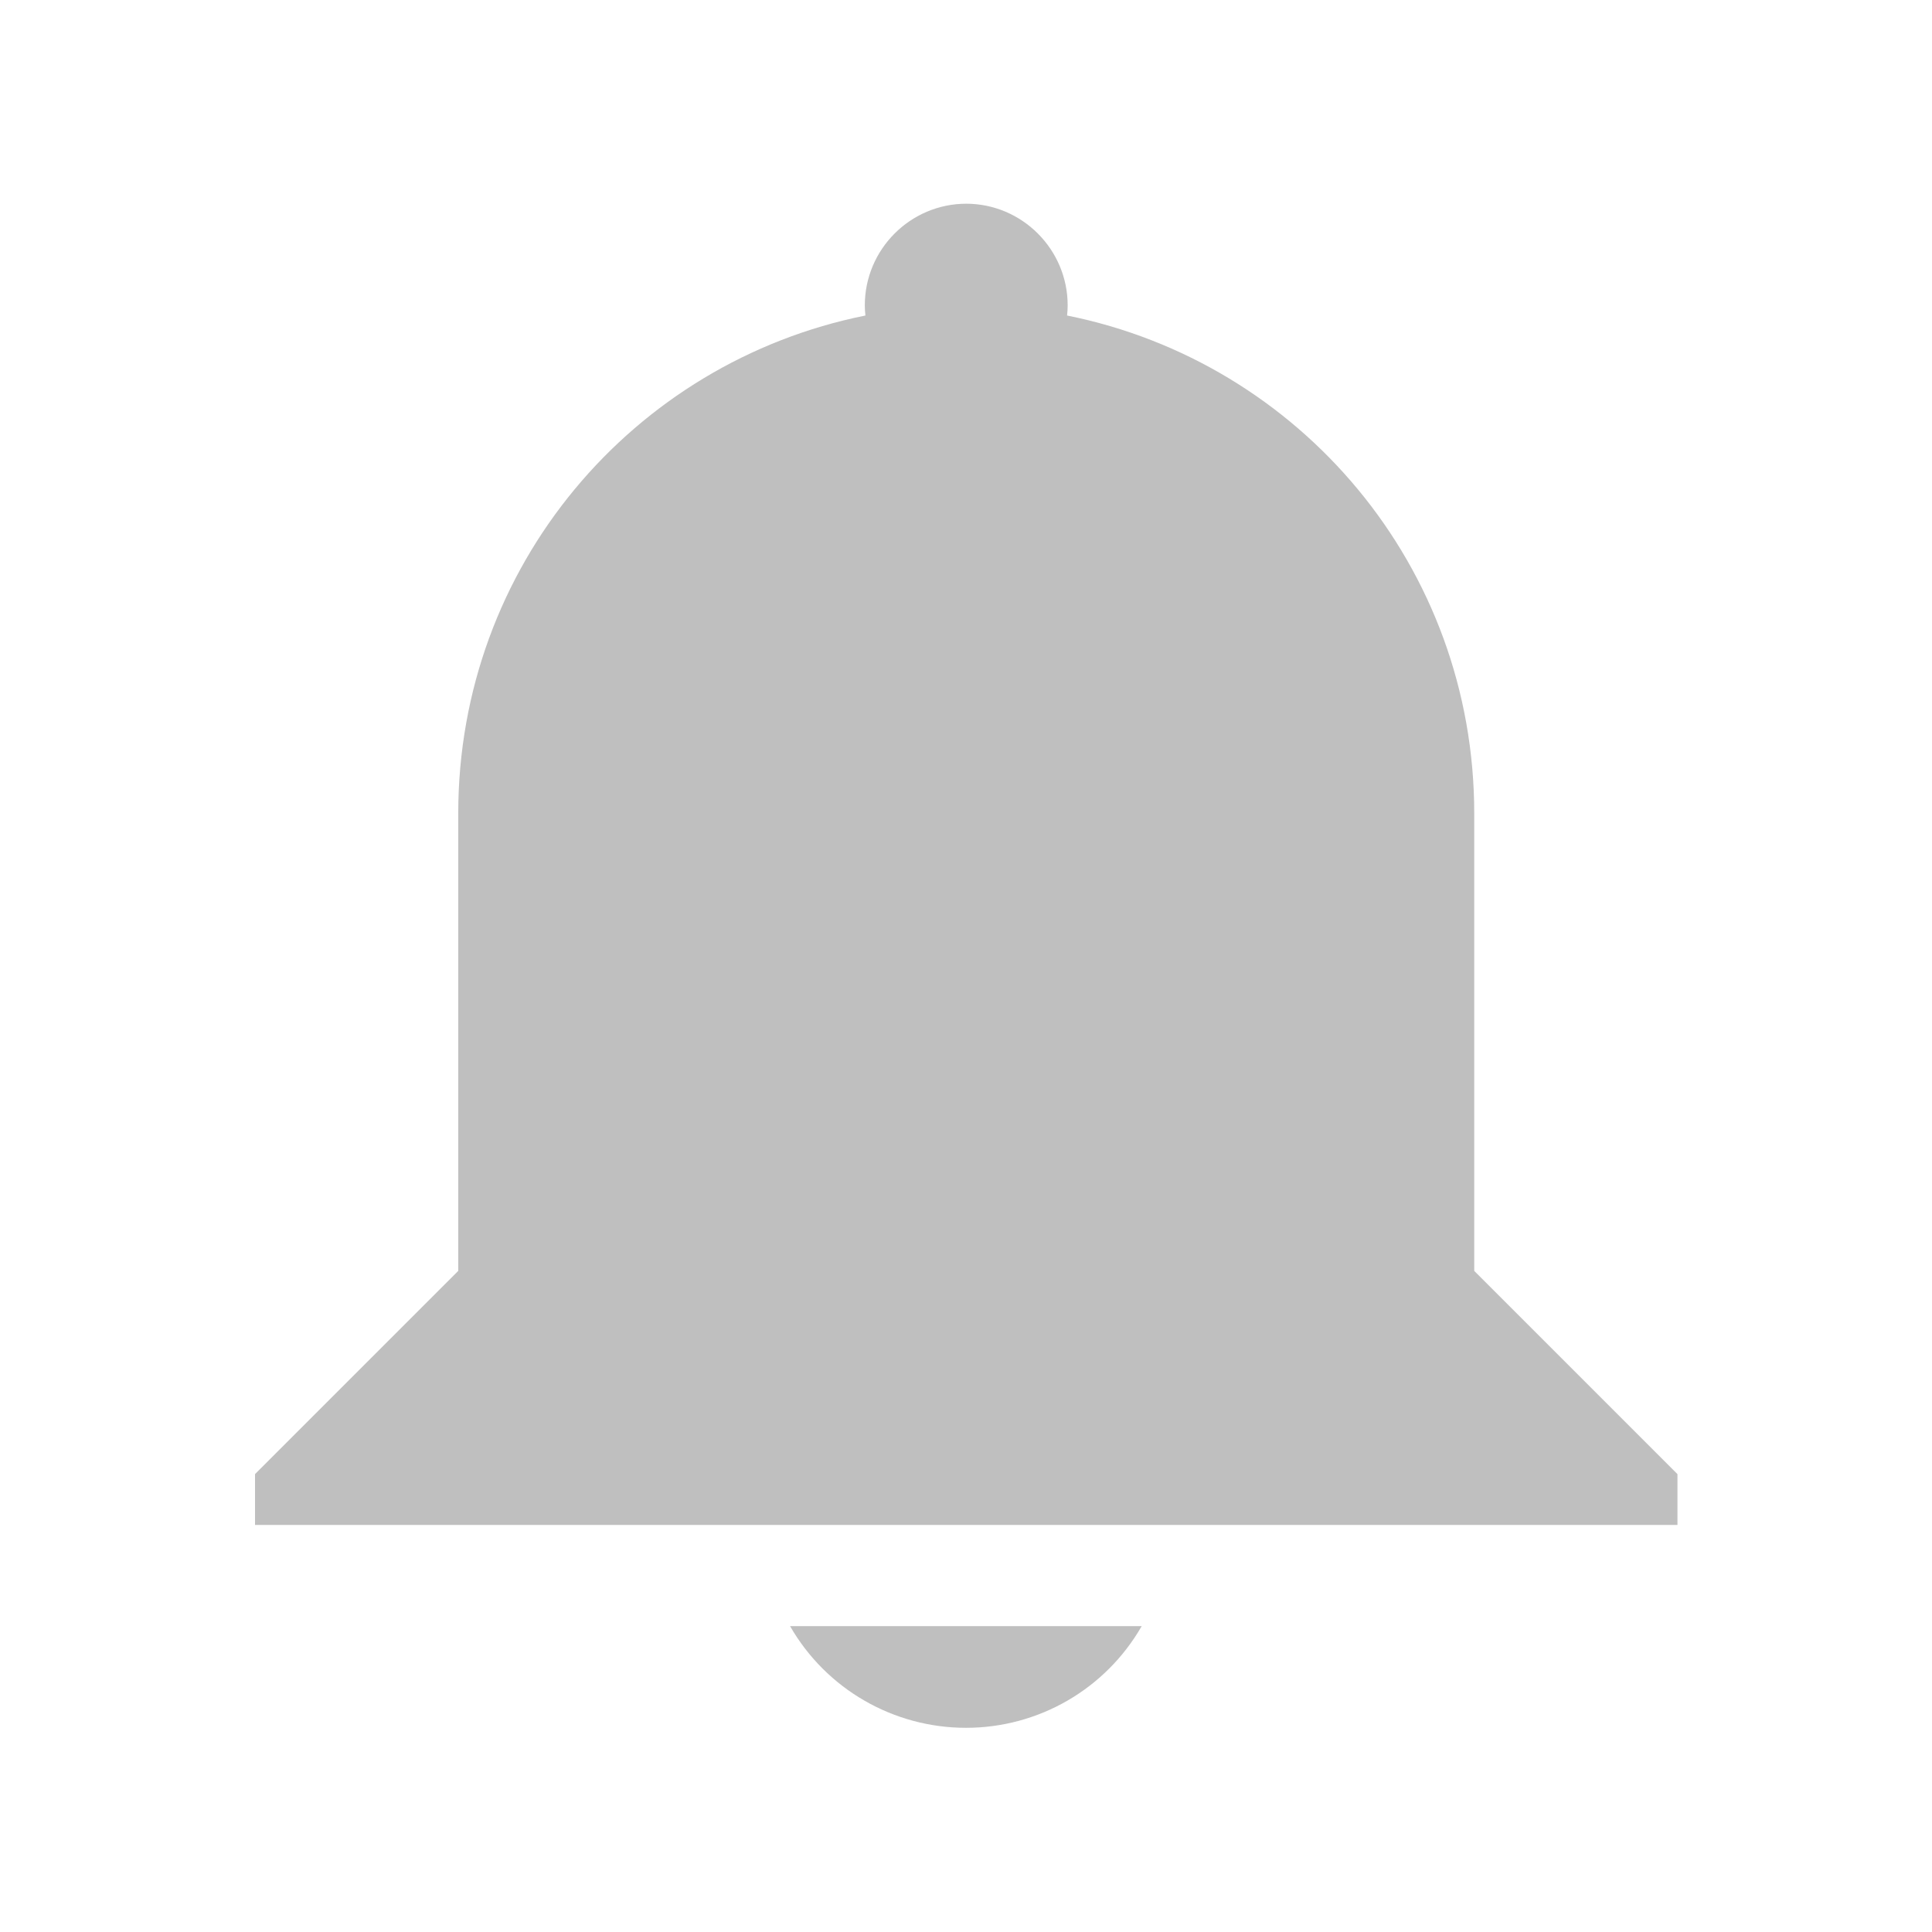 <svg width="16" height="16" version="1.1" xmlns="http://www.w3.org/2000/svg">
  <defs>
    <style id="current-color-scheme" type="text/css">.ColorScheme-Text { color:#282828; } .ColorScheme-Highlight { color:#458588; }</style>
  </defs>
  <path class="ColorScheme-Text" d="m8 1.687c0.465 0 0.842 0.379 0.842 0.842 0 0.025-0.002 0.059-0.005 0.084 1.928 0.387 3.372 2.079 3.372 4.124v3.788l1.683 1.683v0.421h-11.78v-0.421l1.683-1.683v-3.788c0-2.045 1.444-3.737 3.372-4.124-0.003-0.025-0.005-0.059-0.005-0.084 0-0.463 0.376-0.842 0.842-0.842zm1.455 11.78c-0.3 0.522-0.854 0.842-1.455 0.842-0.601 0-1.157-0.32-1.457-0.842z" fill="currentColor" opacity=".3"/>
</svg>

